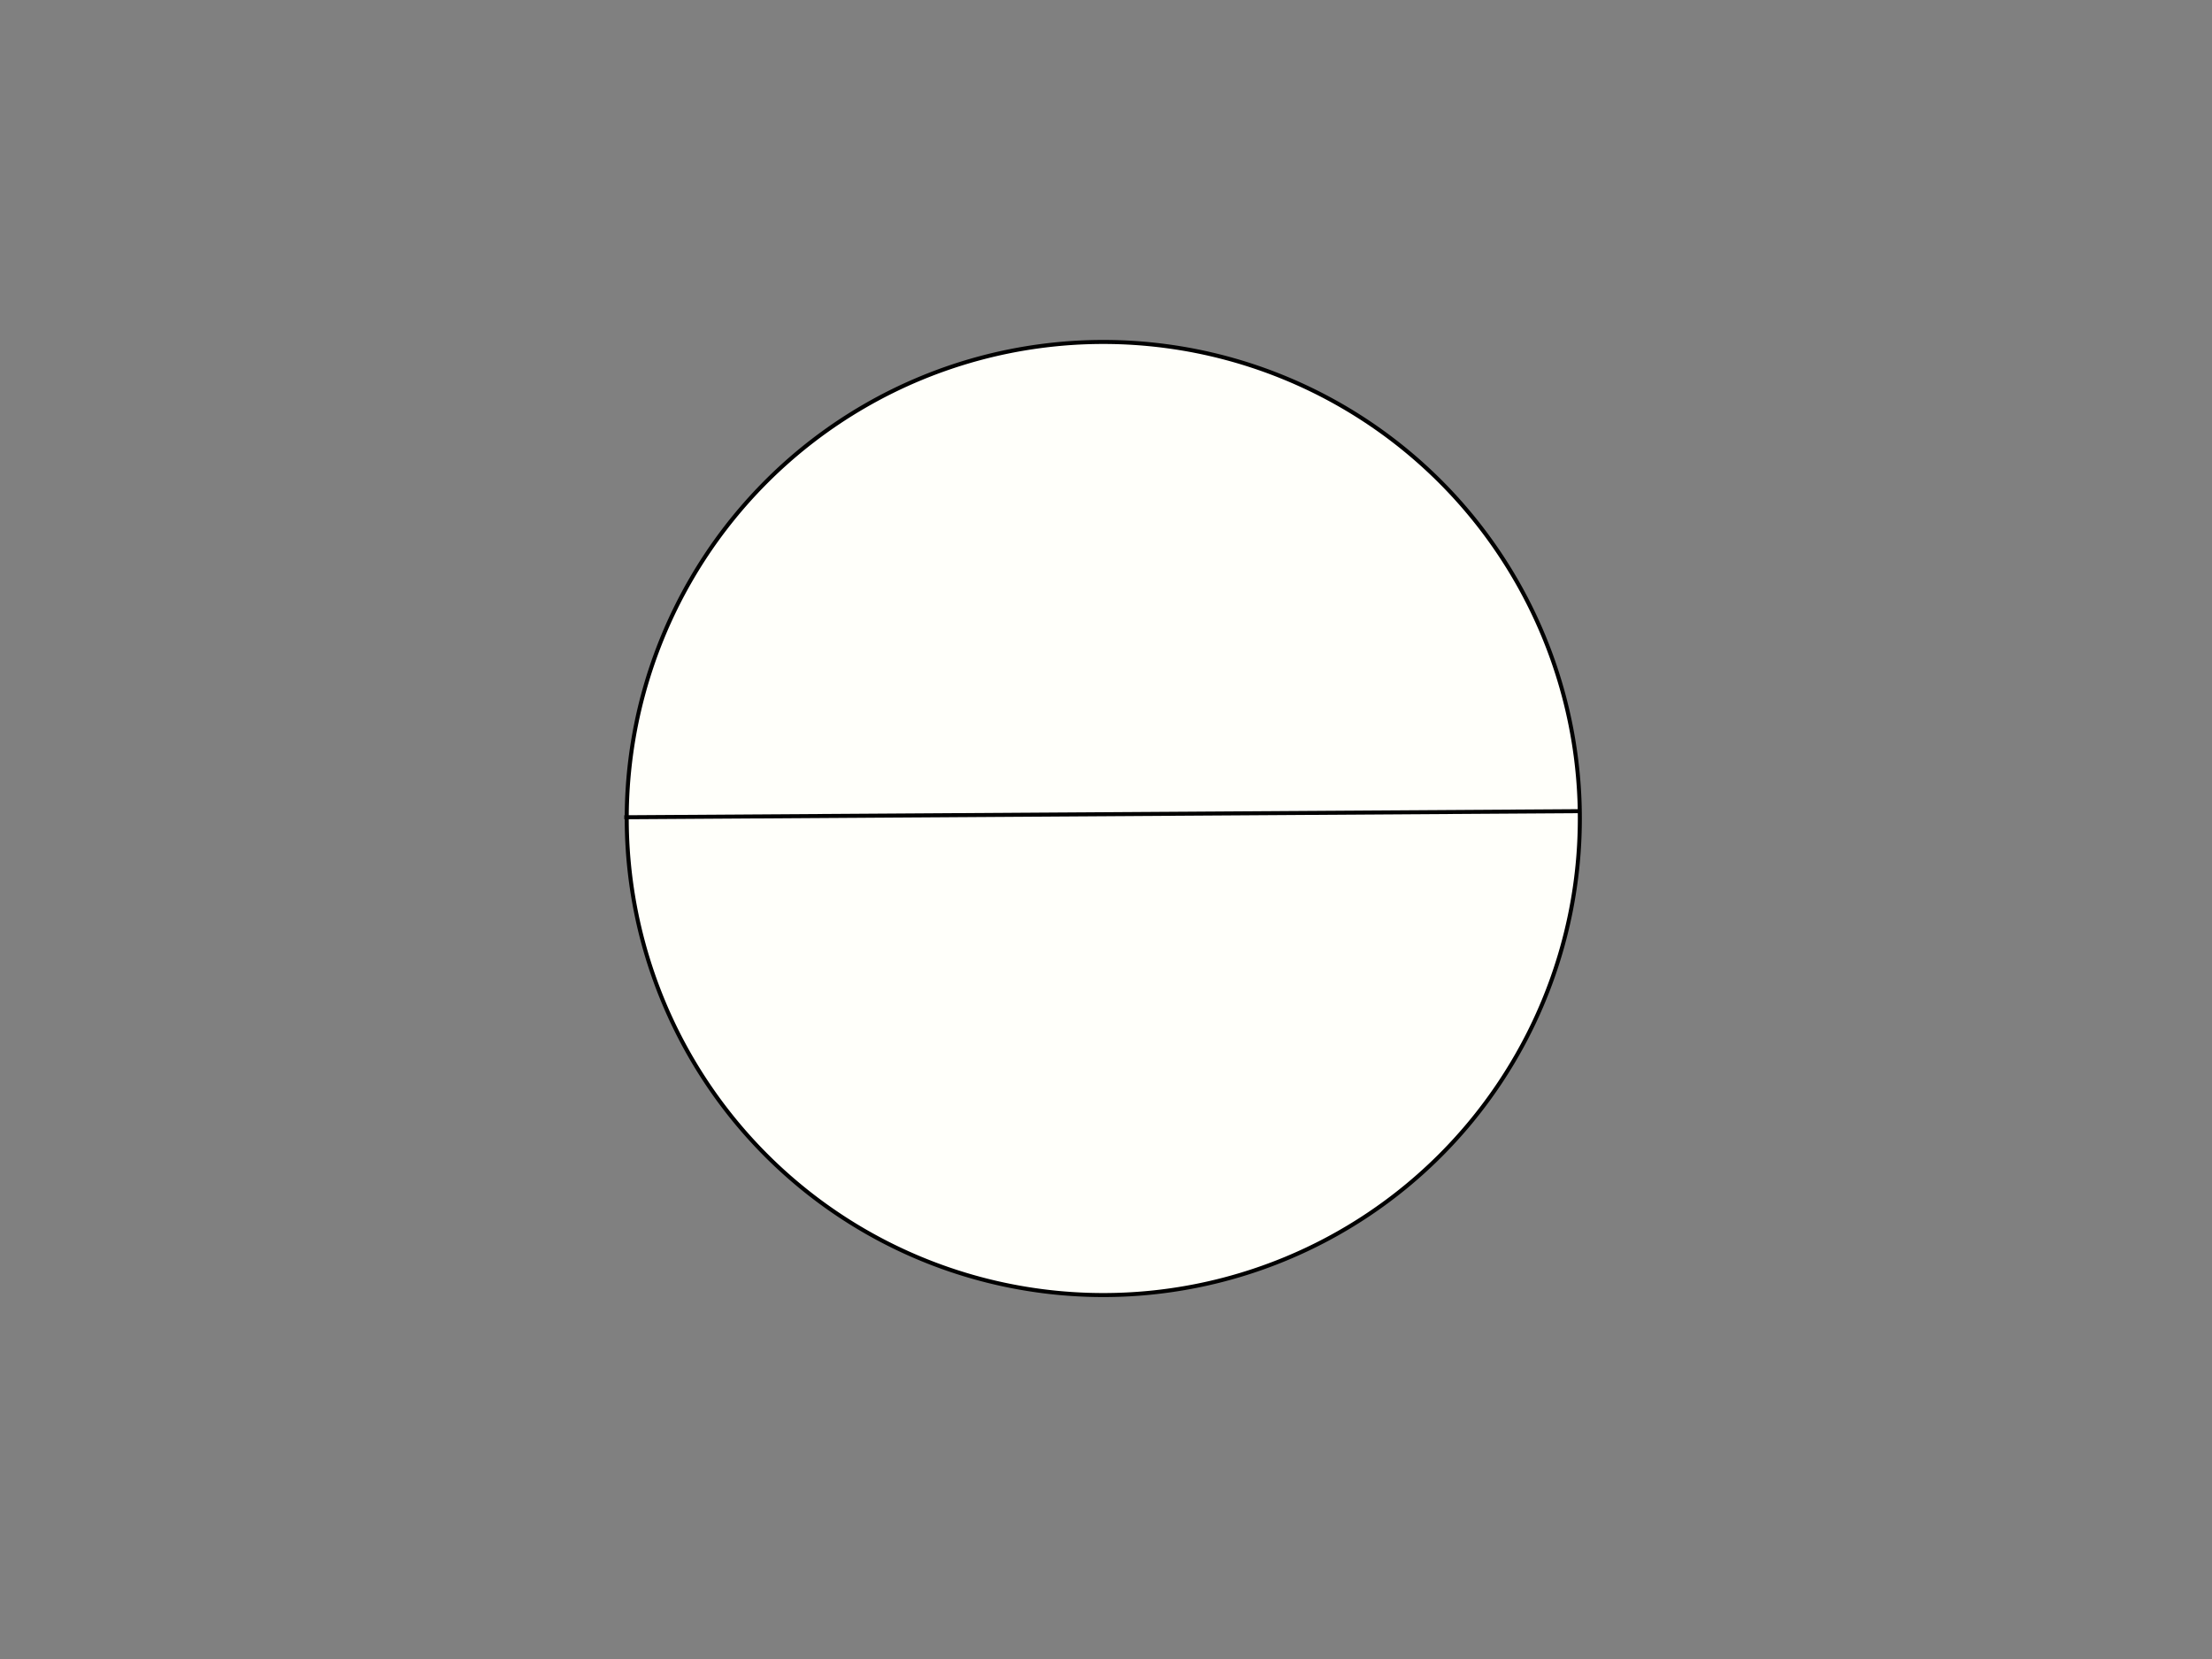 <?xml version="1.0" encoding="UTF-8" standalone="no"?>
<!-- Created with Inkscape (http://www.inkscape.org/) -->

<svg
   xmlns:dc="http://purl.org/dc/elements/1.1/"
   xmlns:cc="http://creativecommons.org/ns#"
   xmlns:rdf="http://www.w3.org/1999/02/22-rdf-syntax-ns#"
   xmlns:svg="http://www.w3.org/2000/svg"
   xmlns="http://www.w3.org/2000/svg"
   xmlns:sodipodi="http://sodipodi.sourceforge.net/DTD/sodipodi-0.dtd"
   xmlns:inkscape="http://www.inkscape.org/namespaces/inkscape"
   width="800mm"
   height="600mm"
   viewBox="0 0 2834.646 2125.984"
   id="svg2"
   version="1.1"
   inkscape:version="0.91 r13725"
   sodipodi:docname="antenna.svg">
  <rect x="0" y="0" width="2834.646" height="2125.984" fill="#808080" stroke="none"/>
  <defs
     id="defs4" />
  <sodipodi:namedview
     id="base"
     pagecolor="#ffffff"
     bordercolor="#666666"
     borderopacity="1.0"
     inkscape:pageopacity="0.0"
     inkscape:pageshadow="2"
     inkscape:zoom="0.27049912"
     inkscape:cx="1481.4139"
     inkscape:cy="1141.7511"
     inkscape:document-units="px"
     inkscape:current-layer="antenna"
     showgrid="false"
     inkscape:window-width="1600"
     inkscape:window-height="855"
     inkscape:window-x="1280"
     inkscape:window-y="0"
     inkscape:window-maximized="1" />
  <g
     inkscape:label="Layer 1"
     inkscape:groupmode="layer"
     id="layer1"
     transform="translate(0,1073.622)">
    <g
       id="antenna"
       transform="translate(658.043,-894.642)">
      <g
         id="g3345"
         transform="matrix(1.942,0,0,1.942,38.931,-148.581)">
        <path
           inkscape:connector-curvature="0"
           id="path3352"
           d="M 683.607,524.459 A 314.466,314.466 0 0 1 369.141,838.925 314.466,314.466 0 0 1 54.674,524.459 314.466,314.466 0 0 1 369.141,209.992 314.466,314.466 0 0 1 683.607,524.459 Z"
           style="fill:#fffffa;fill-opacity:1;stroke:#000000;stroke-width:2.656;stroke-miterlimit:4;stroke-dasharray:none;stroke-opacity:1" />
        <path
           inkscape:connector-curvature="0"
           style="fill:none;fill-rule:evenodd;stroke:#000000;stroke-width:2.656;stroke-linecap:butt;stroke-linejoin:miter;stroke-miterlimit:4;stroke-dasharray:none;stroke-opacity:1"
           d="M 53.05,523.641 683.577,519.616"
           id="path4158" />
      </g>
    </g>
  </g>
</svg>
